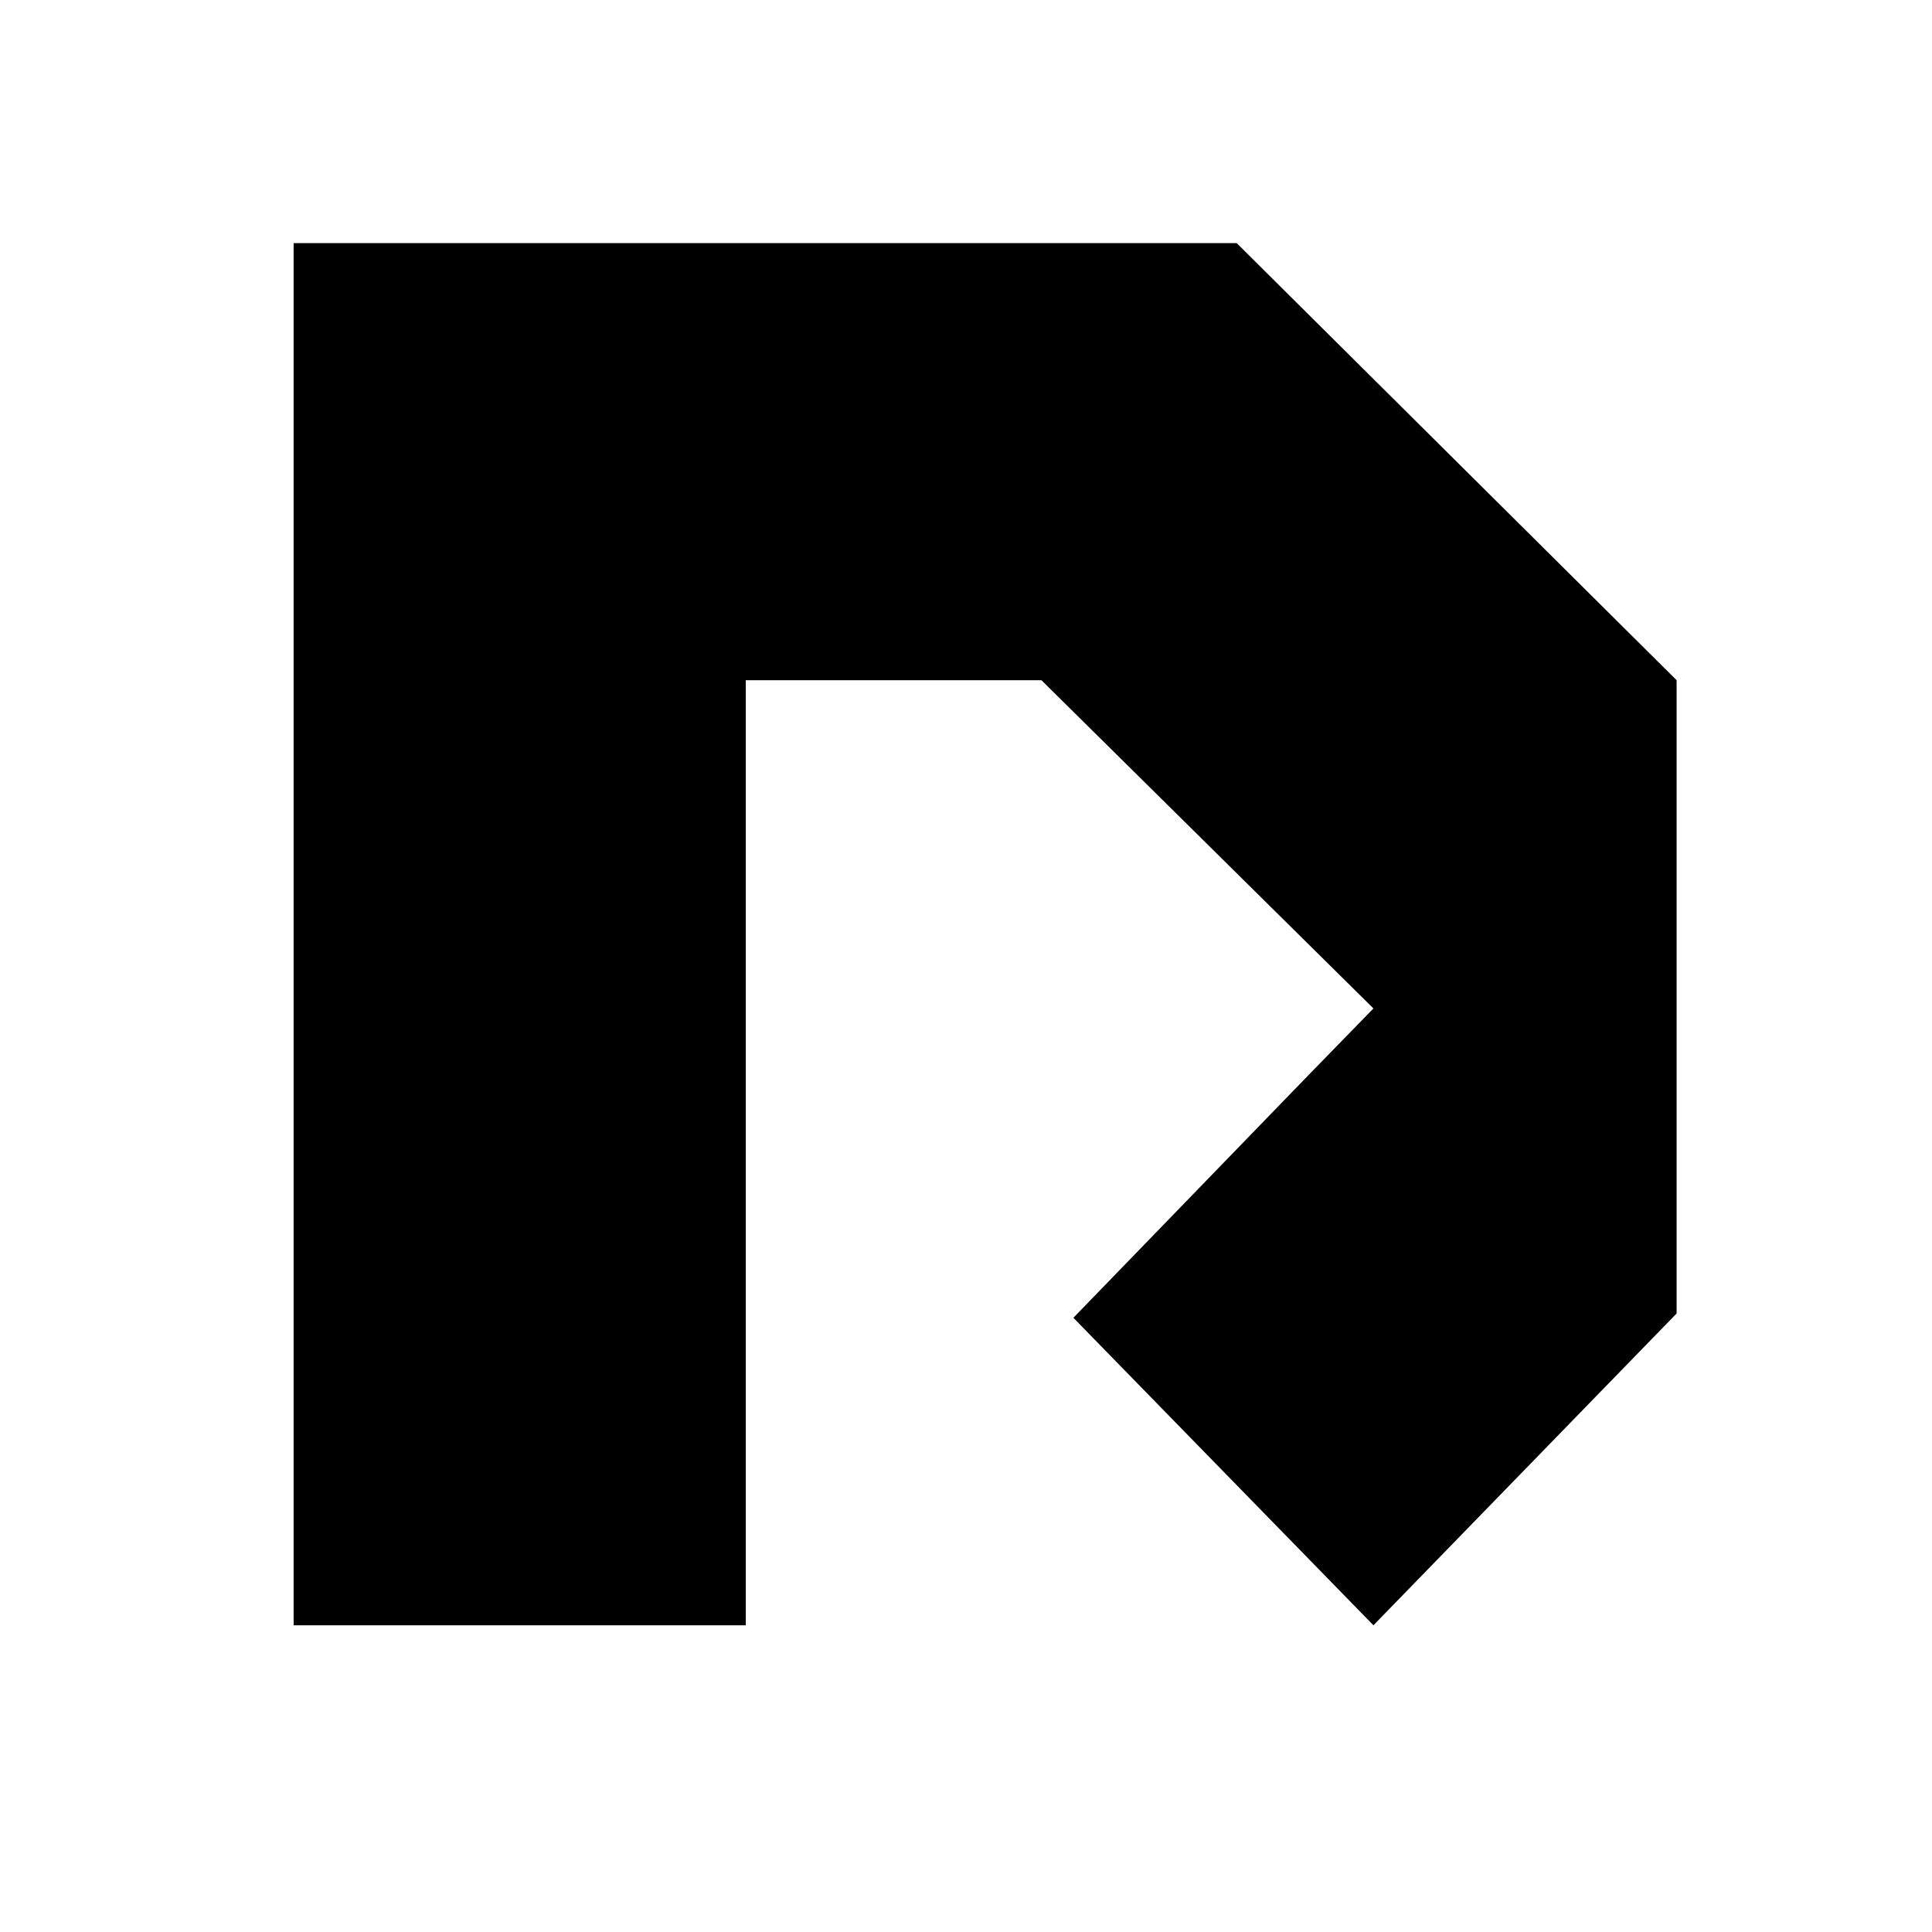 <?xml version="1.0" encoding="UTF-8"?>
<svg width="180px" height="180px" viewBox="0 0 180 180" version="1.1" xmlns="http://www.w3.org/2000/svg" xmlns:xlink="http://www.w3.org/1999/xlink">
    <title>witdb-dark</title>
    <g id="witdb-dark" stroke="none" stroke-width="1" fill="none" fill-rule="evenodd">
        <polyline id="Path-3" fill="#000000" points="156.206 63.373 115.218 22.649 27.356 22.649 27.356 151.424 69.482 151.424 69.482 63.373 97.027 63.373 121.728 87.794 127.96 93.955 121.923 100.151 100.005 122.775 127.96 151.424 156.206 122.373"></polyline>
        <polyline id="Path-4" points="156.96 63.373 127.96 93.748 156.96 122.373"></polyline>
    </g>
</svg>